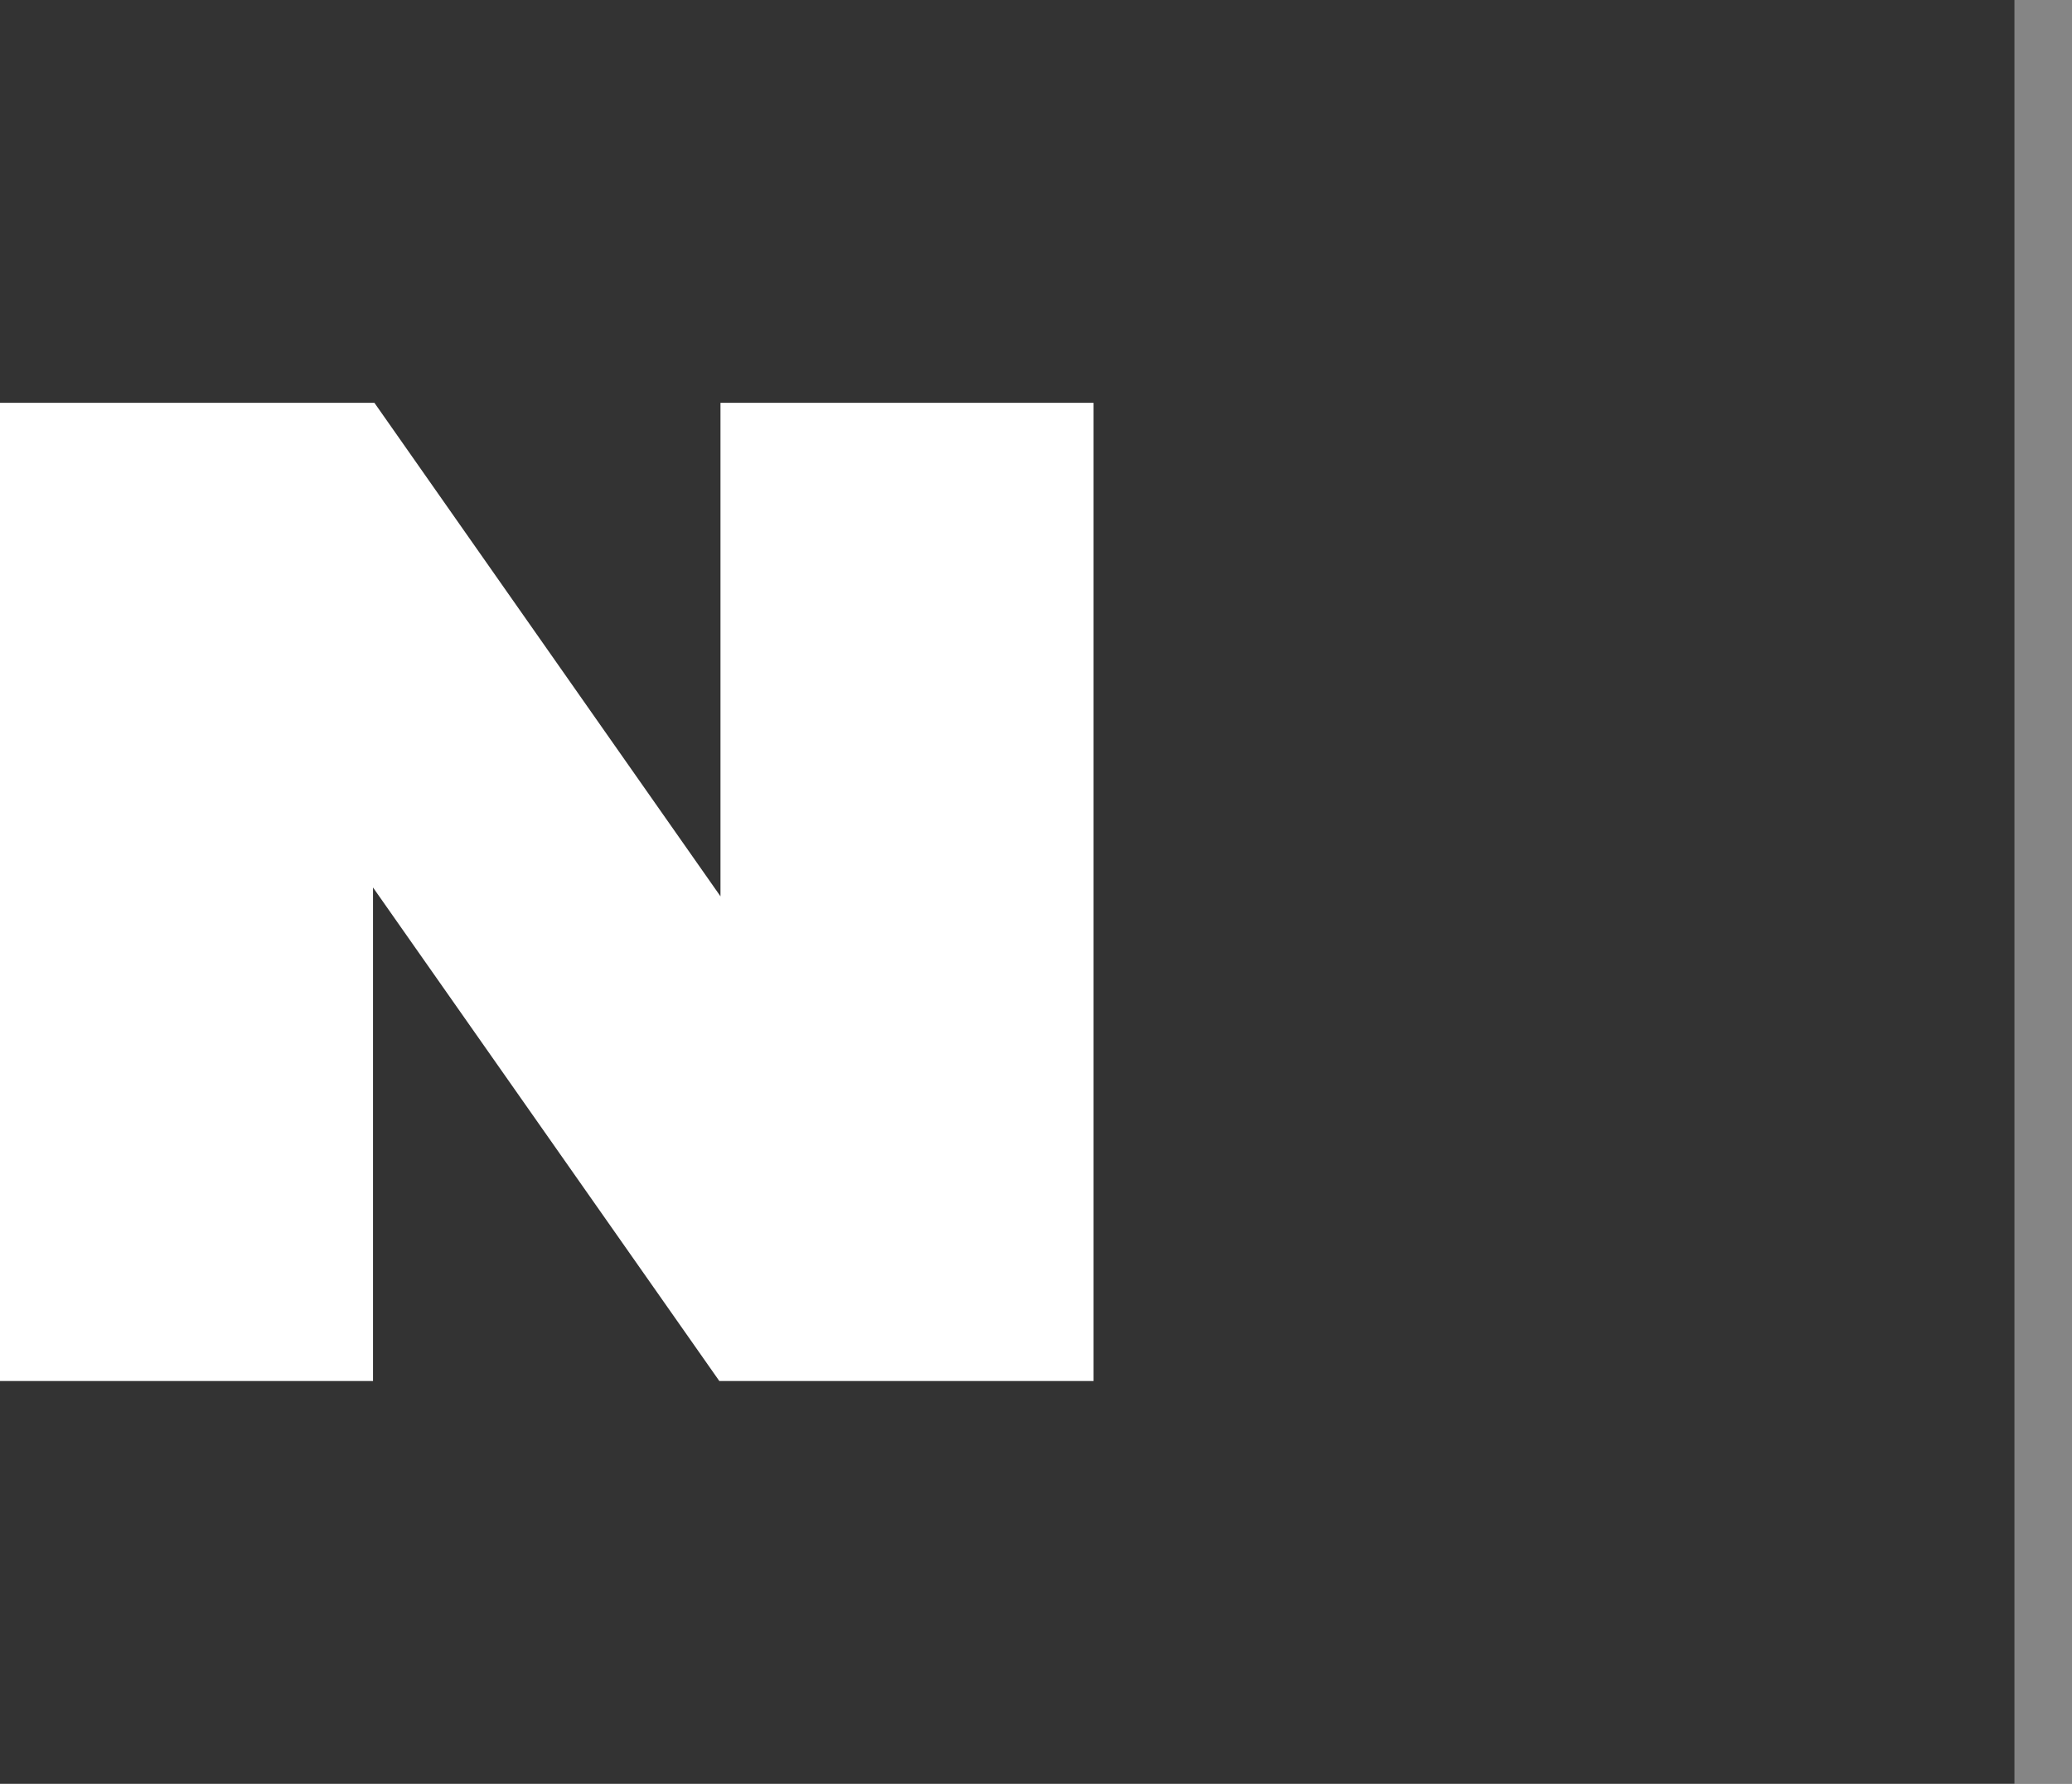 <svg width="36" height="31" viewBox="0 0 36 31" fill="none" xmlns="http://www.w3.org/2000/svg">
<rect x="0" y="0" width="36" height="31" fill="#333333" stroke="none"/>
<line opacity="0.4" x1="35.5" y1="2.18557e-08" x2="35.5" y2="31" stroke="white"/>
<path d="M12.518 7V15.577L6.505 7H0V24H6.481V15.423L12.498 24H19V7H12.518Z" fill="white"/>
</svg>

